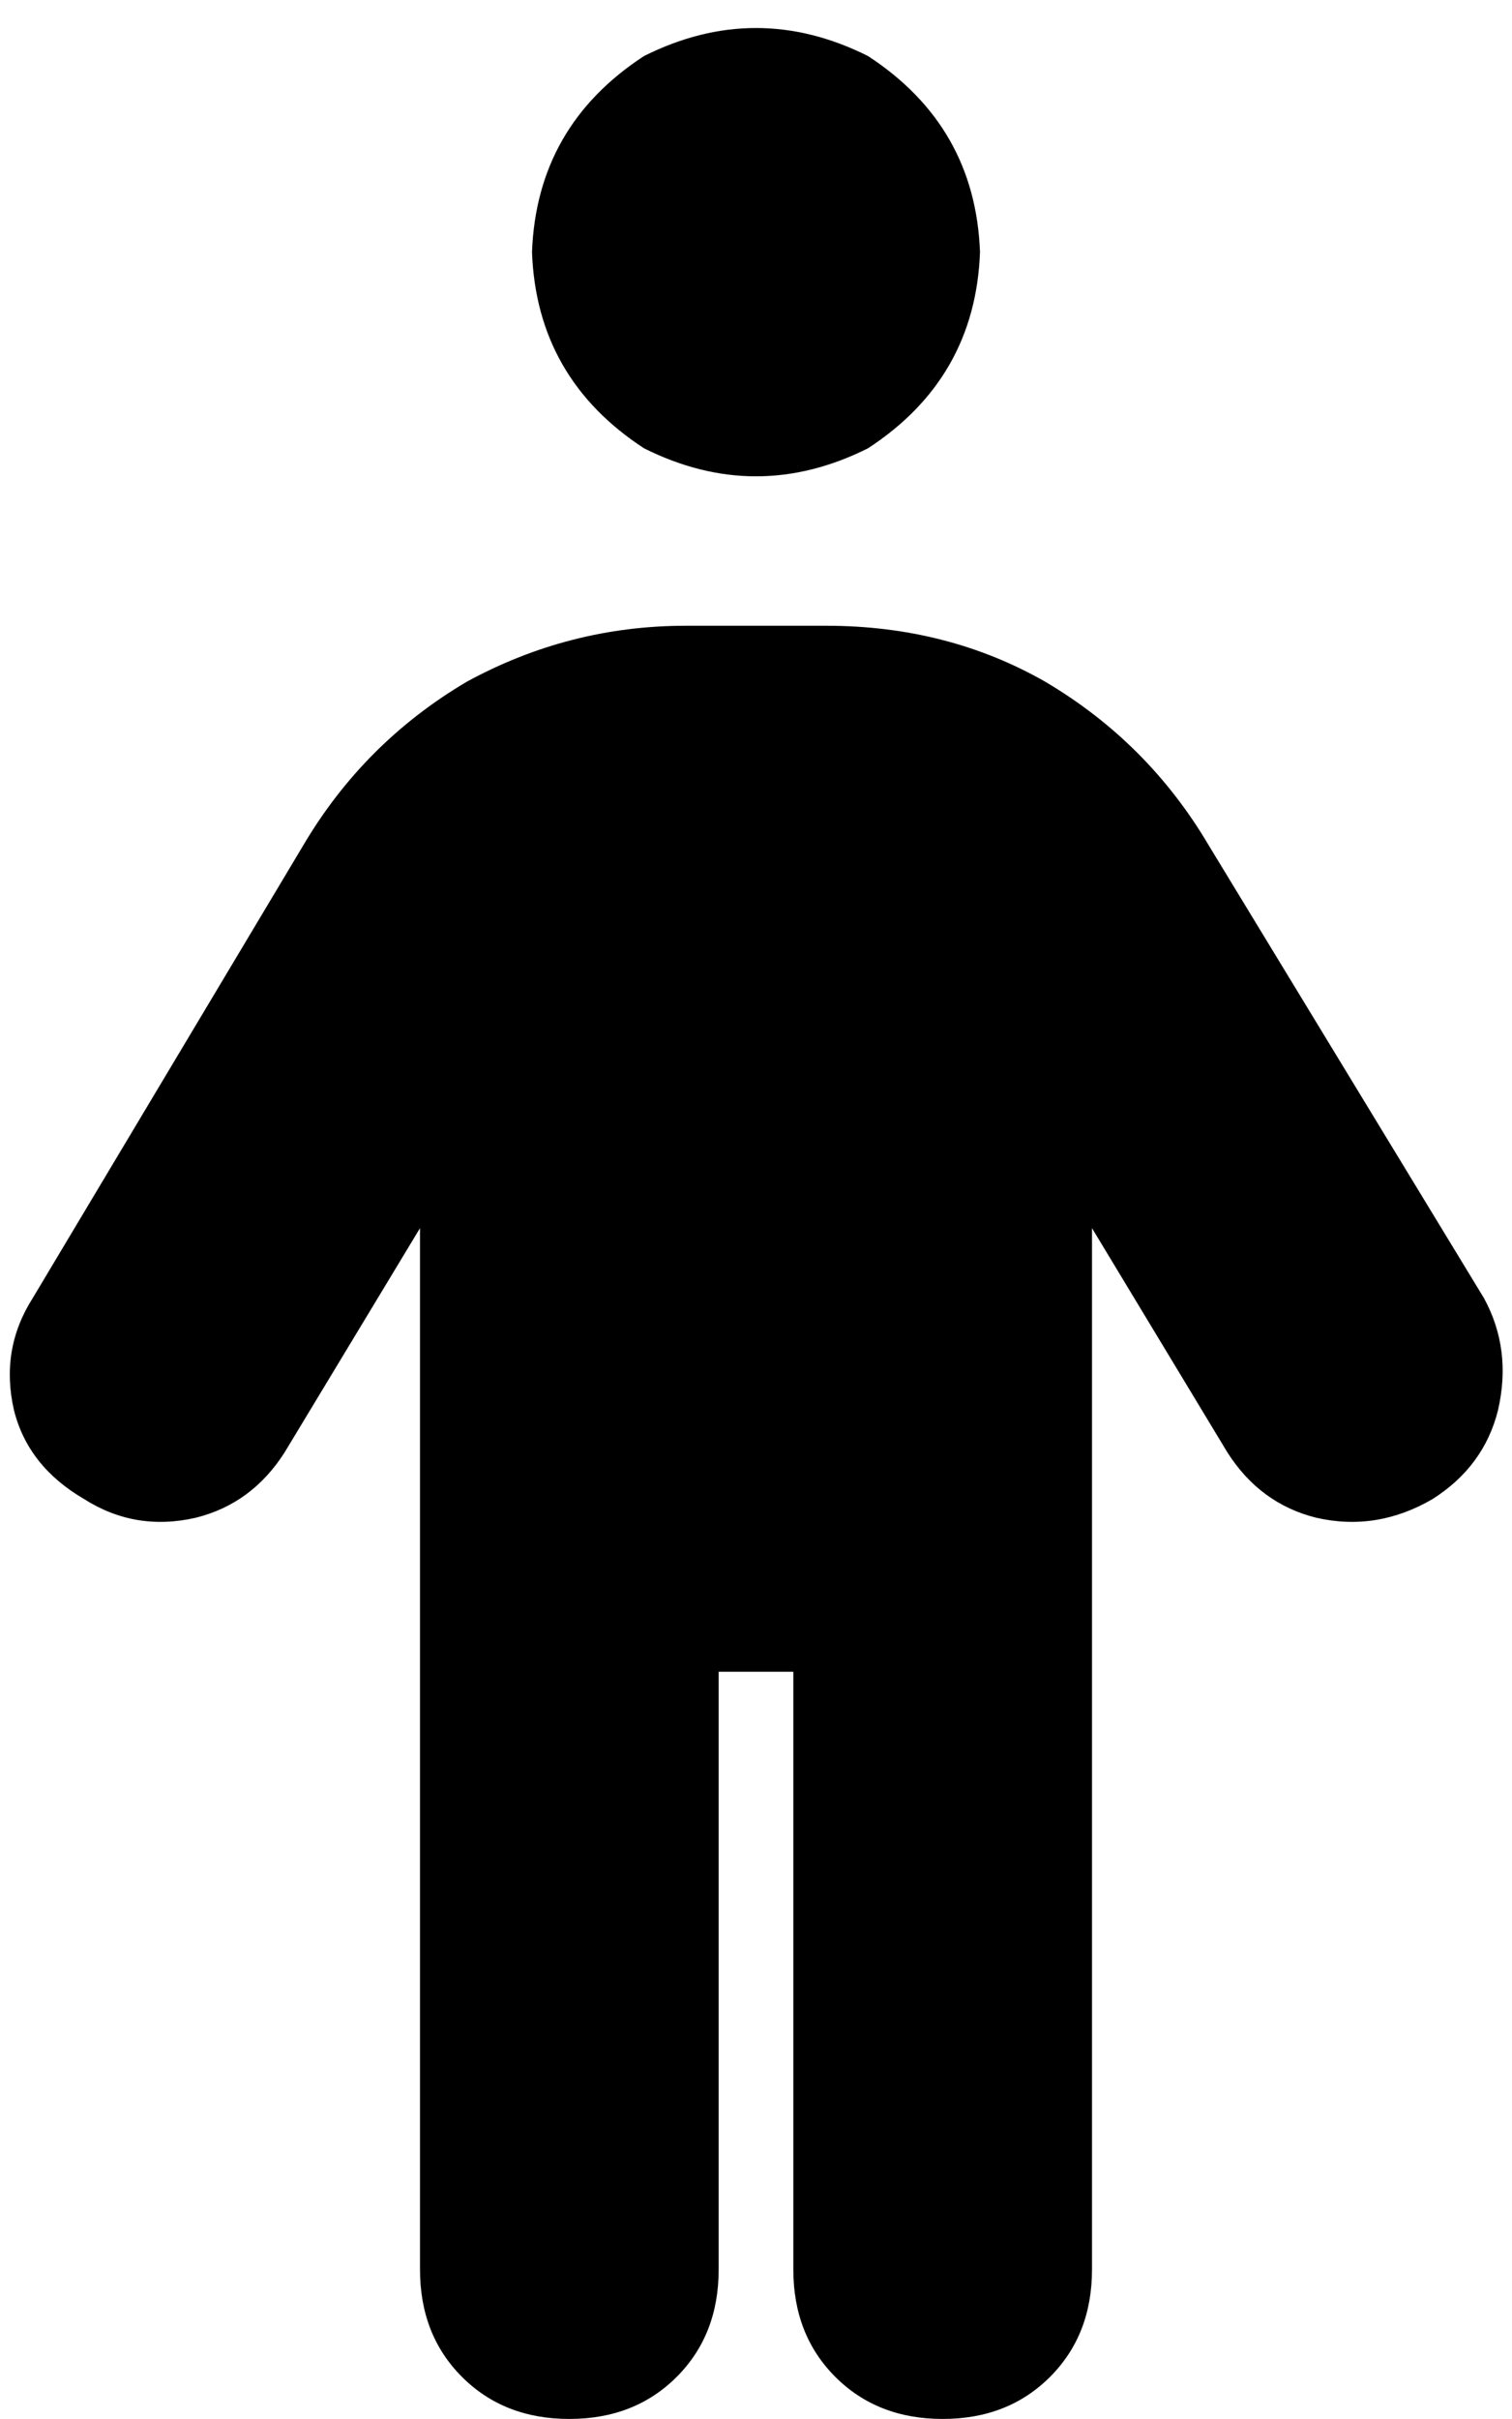 <svg xmlns="http://www.w3.org/2000/svg" viewBox="0 0 324 518">
  <path d="M 114 54 Q 115 27 138 12 Q 162 0 186 12 Q 209 27 210 54 Q 209 81 186 96 Q 162 108 138 96 Q 115 81 114 54 L 114 54 Z M 154 358 L 154 486 L 154 358 L 154 486 Q 154 500 145 509 Q 136 518 122 518 Q 108 518 99 509 Q 90 500 90 486 L 90 263 L 90 263 L 61 311 L 61 311 Q 54 322 42 325 Q 29 328 18 321 Q 6 314 3 302 Q 0 289 7 278 L 65 181 L 65 181 Q 78 159 100 146 Q 122 134 147 134 L 177 134 L 177 134 Q 203 134 224 146 Q 246 159 259 181 L 318 278 L 318 278 Q 324 289 321 302 Q 318 314 307 321 Q 295 328 282 325 Q 270 322 263 311 L 234 263 L 234 263 L 234 486 L 234 486 Q 234 500 225 509 Q 216 518 202 518 Q 188 518 179 509 Q 170 500 170 486 L 170 358 L 170 358 L 154 358 L 154 358 Z" />
</svg>
